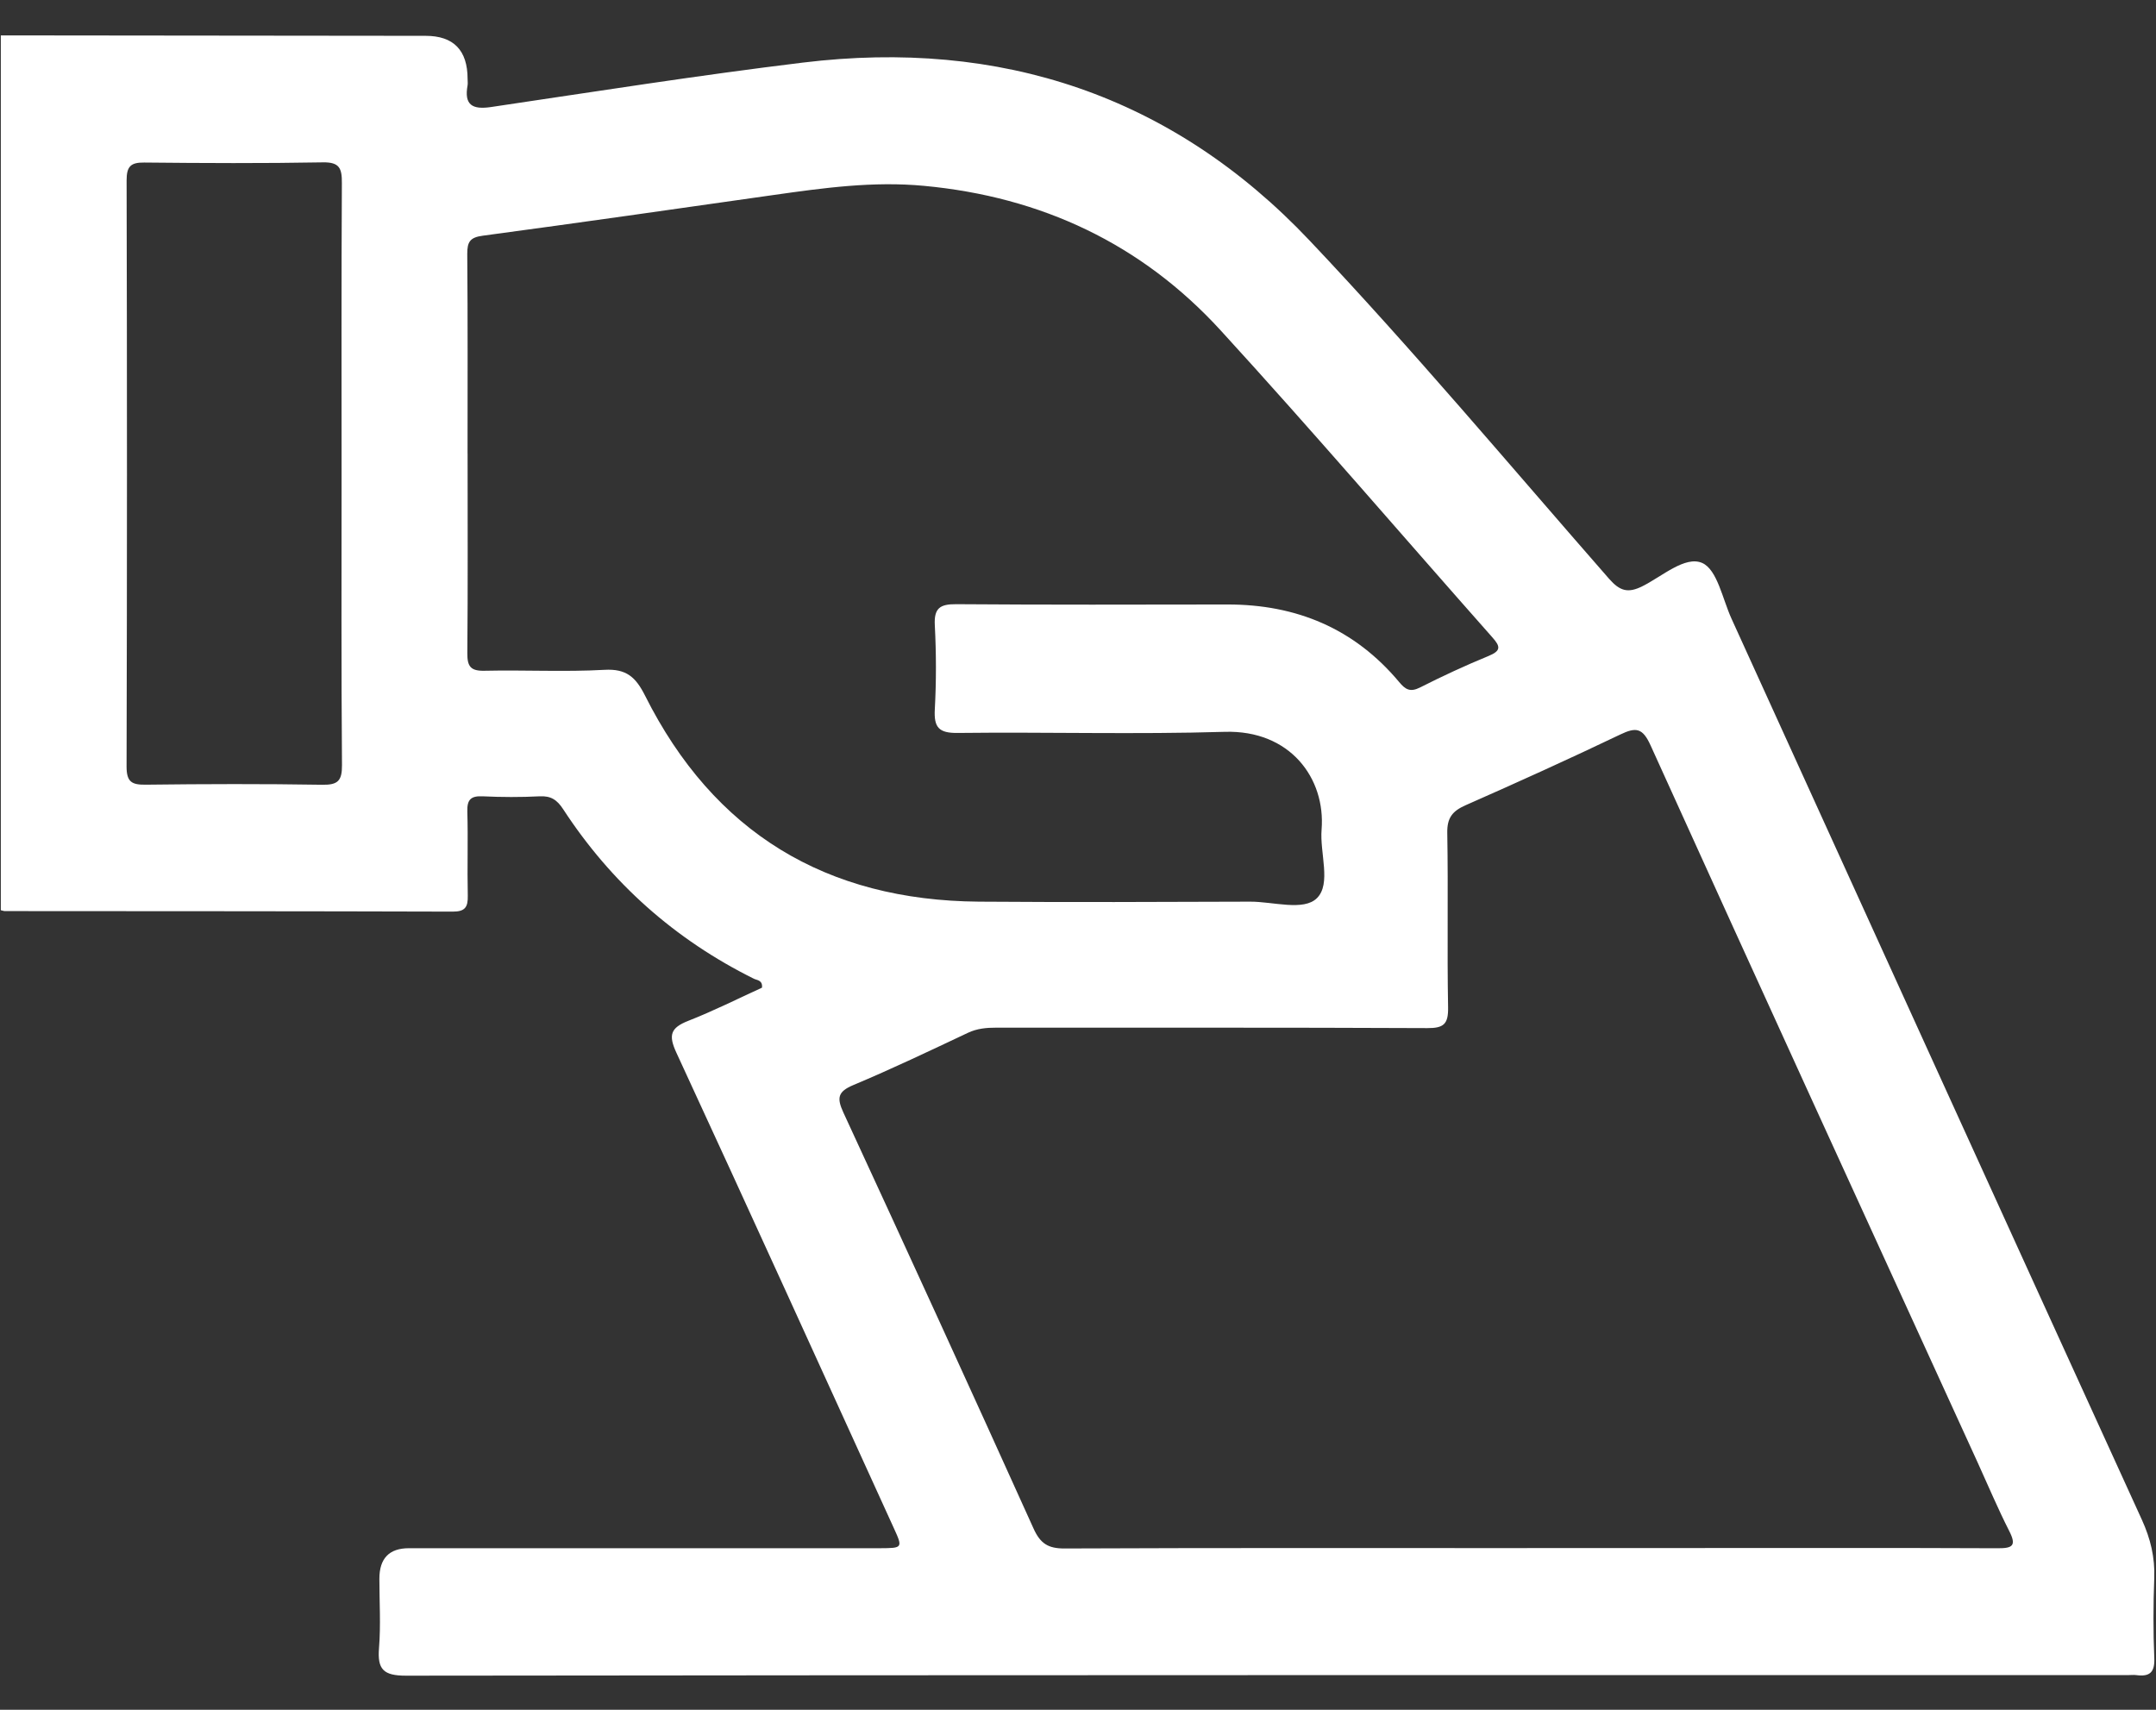 <svg width="58" height="46" viewBox="0 0 58 46" fill="none" xmlns="http://www.w3.org/2000/svg">
<rect x="0" y="0" width="58" height="46" fill="#333333" stroke="none"/>
<path d="M0.024 0.952C3.833 0.957 7.641 0.96 11.449 0.964C12.202 0.964 12.579 1.351 12.579 2.124C12.579 2.18 12.588 2.239 12.579 2.293C12.481 2.827 12.708 2.955 13.214 2.879C16.006 2.465 18.796 2.025 21.598 1.684C26.916 1.036 31.541 2.57 35.23 6.471C38.014 9.413 40.62 12.524 43.289 15.574C43.574 15.897 43.791 15.97 44.187 15.77C44.715 15.506 45.334 14.945 45.792 15.146C46.197 15.324 46.339 16.116 46.58 16.644C50.258 24.725 53.931 32.808 57.619 40.885C57.852 41.396 57.974 41.898 57.953 42.459C57.926 43.173 57.924 43.893 57.954 44.608C57.971 44.995 57.828 45.115 57.471 45.067C57.397 45.057 57.32 45.067 57.244 45.067C41.802 45.067 26.362 45.063 10.92 45.082C10.315 45.082 10.149 44.914 10.196 44.339C10.246 43.721 10.206 43.095 10.206 42.474C10.206 41.926 10.471 41.653 11 41.653C15.091 41.653 19.183 41.653 23.274 41.653C23.405 41.653 23.538 41.653 23.67 41.653C24.288 41.65 24.291 41.648 24.04 41.1C22.096 36.839 20.162 32.574 18.197 28.324C17.975 27.845 18.04 27.653 18.514 27.465C19.193 27.199 19.848 26.87 20.499 26.572C20.52 26.367 20.363 26.373 20.281 26.332C18.155 25.277 16.444 23.755 15.149 21.769C14.984 21.517 14.819 21.408 14.515 21.424C14.007 21.45 13.497 21.448 12.989 21.424C12.671 21.409 12.562 21.507 12.572 21.834C12.594 22.588 12.567 23.342 12.584 24.096C12.591 24.403 12.514 24.527 12.18 24.526C8.164 24.514 4.149 24.515 0.133 24.512C0.097 24.512 0.06 24.495 0.022 24.488C0.022 16.644 0.022 8.8 0.022 0.955L0.024 0.952ZM41.078 41.648C42.567 41.648 44.056 41.648 45.546 41.648C48.278 41.648 51.013 41.642 53.745 41.654C54.14 41.656 54.253 41.586 54.053 41.193C53.747 40.59 53.484 39.966 53.203 39.349C50.264 32.919 47.32 26.492 44.403 20.053C44.187 19.577 44.009 19.559 43.584 19.763C42.21 20.421 40.823 21.048 39.429 21.663C39.075 21.819 38.926 22 38.934 22.41C38.962 23.974 38.927 25.538 38.956 27.103C38.964 27.549 38.841 27.663 38.397 27.66C34.534 27.642 30.669 27.651 26.805 27.648C26.538 27.648 26.288 27.669 26.038 27.787C25.018 28.268 23.999 28.755 22.959 29.191C22.538 29.368 22.506 29.536 22.689 29.933C24.409 33.655 26.115 37.382 27.802 41.119C27.986 41.529 28.197 41.662 28.641 41.66C32.788 41.642 36.934 41.65 41.081 41.65L41.078 41.648ZM12.579 12.199C12.579 13.99 12.588 15.779 12.572 17.57C12.569 17.933 12.661 18.055 13.039 18.046C14.112 18.022 15.189 18.081 16.261 18.021C16.853 17.987 17.104 18.22 17.354 18.717C19.204 22.404 22.228 24.226 26.334 24.258C28.766 24.276 31.197 24.267 33.628 24.258C34.247 24.255 35.069 24.52 35.428 24.163C35.819 23.776 35.501 22.949 35.553 22.317C35.663 20.942 34.709 19.636 32.947 19.689C30.556 19.762 28.16 19.691 25.766 19.719C25.254 19.726 25.121 19.57 25.148 19.082C25.189 18.331 25.187 17.573 25.148 16.821C25.124 16.36 25.288 16.252 25.724 16.255C28.156 16.273 30.586 16.267 33.018 16.263C34.875 16.26 36.437 16.911 37.64 18.35C37.809 18.553 37.937 18.628 38.199 18.497C38.803 18.191 39.417 17.906 40.043 17.649C40.384 17.508 40.368 17.395 40.144 17.144C37.708 14.393 35.318 11.6 32.838 8.889C30.708 6.56 28.015 5.295 24.858 5C23.488 4.871 22.154 5.056 20.812 5.246C18.205 5.617 15.599 5.991 12.989 6.341C12.646 6.386 12.569 6.505 12.57 6.83C12.585 8.621 12.578 10.411 12.578 12.202L12.579 12.199ZM9.189 12.782C9.189 10.163 9.182 7.545 9.197 4.926C9.2 4.533 9.138 4.359 8.683 4.368C7.082 4.397 5.48 4.389 3.88 4.373C3.508 4.368 3.406 4.485 3.406 4.855C3.419 10.111 3.419 15.367 3.405 20.623C3.405 21.037 3.543 21.116 3.92 21.111C5.503 21.092 7.085 21.087 8.668 21.113C9.091 21.12 9.203 21.007 9.2 20.582C9.179 17.983 9.189 15.383 9.189 12.784V12.782Z" fill="white"/>
</svg>
